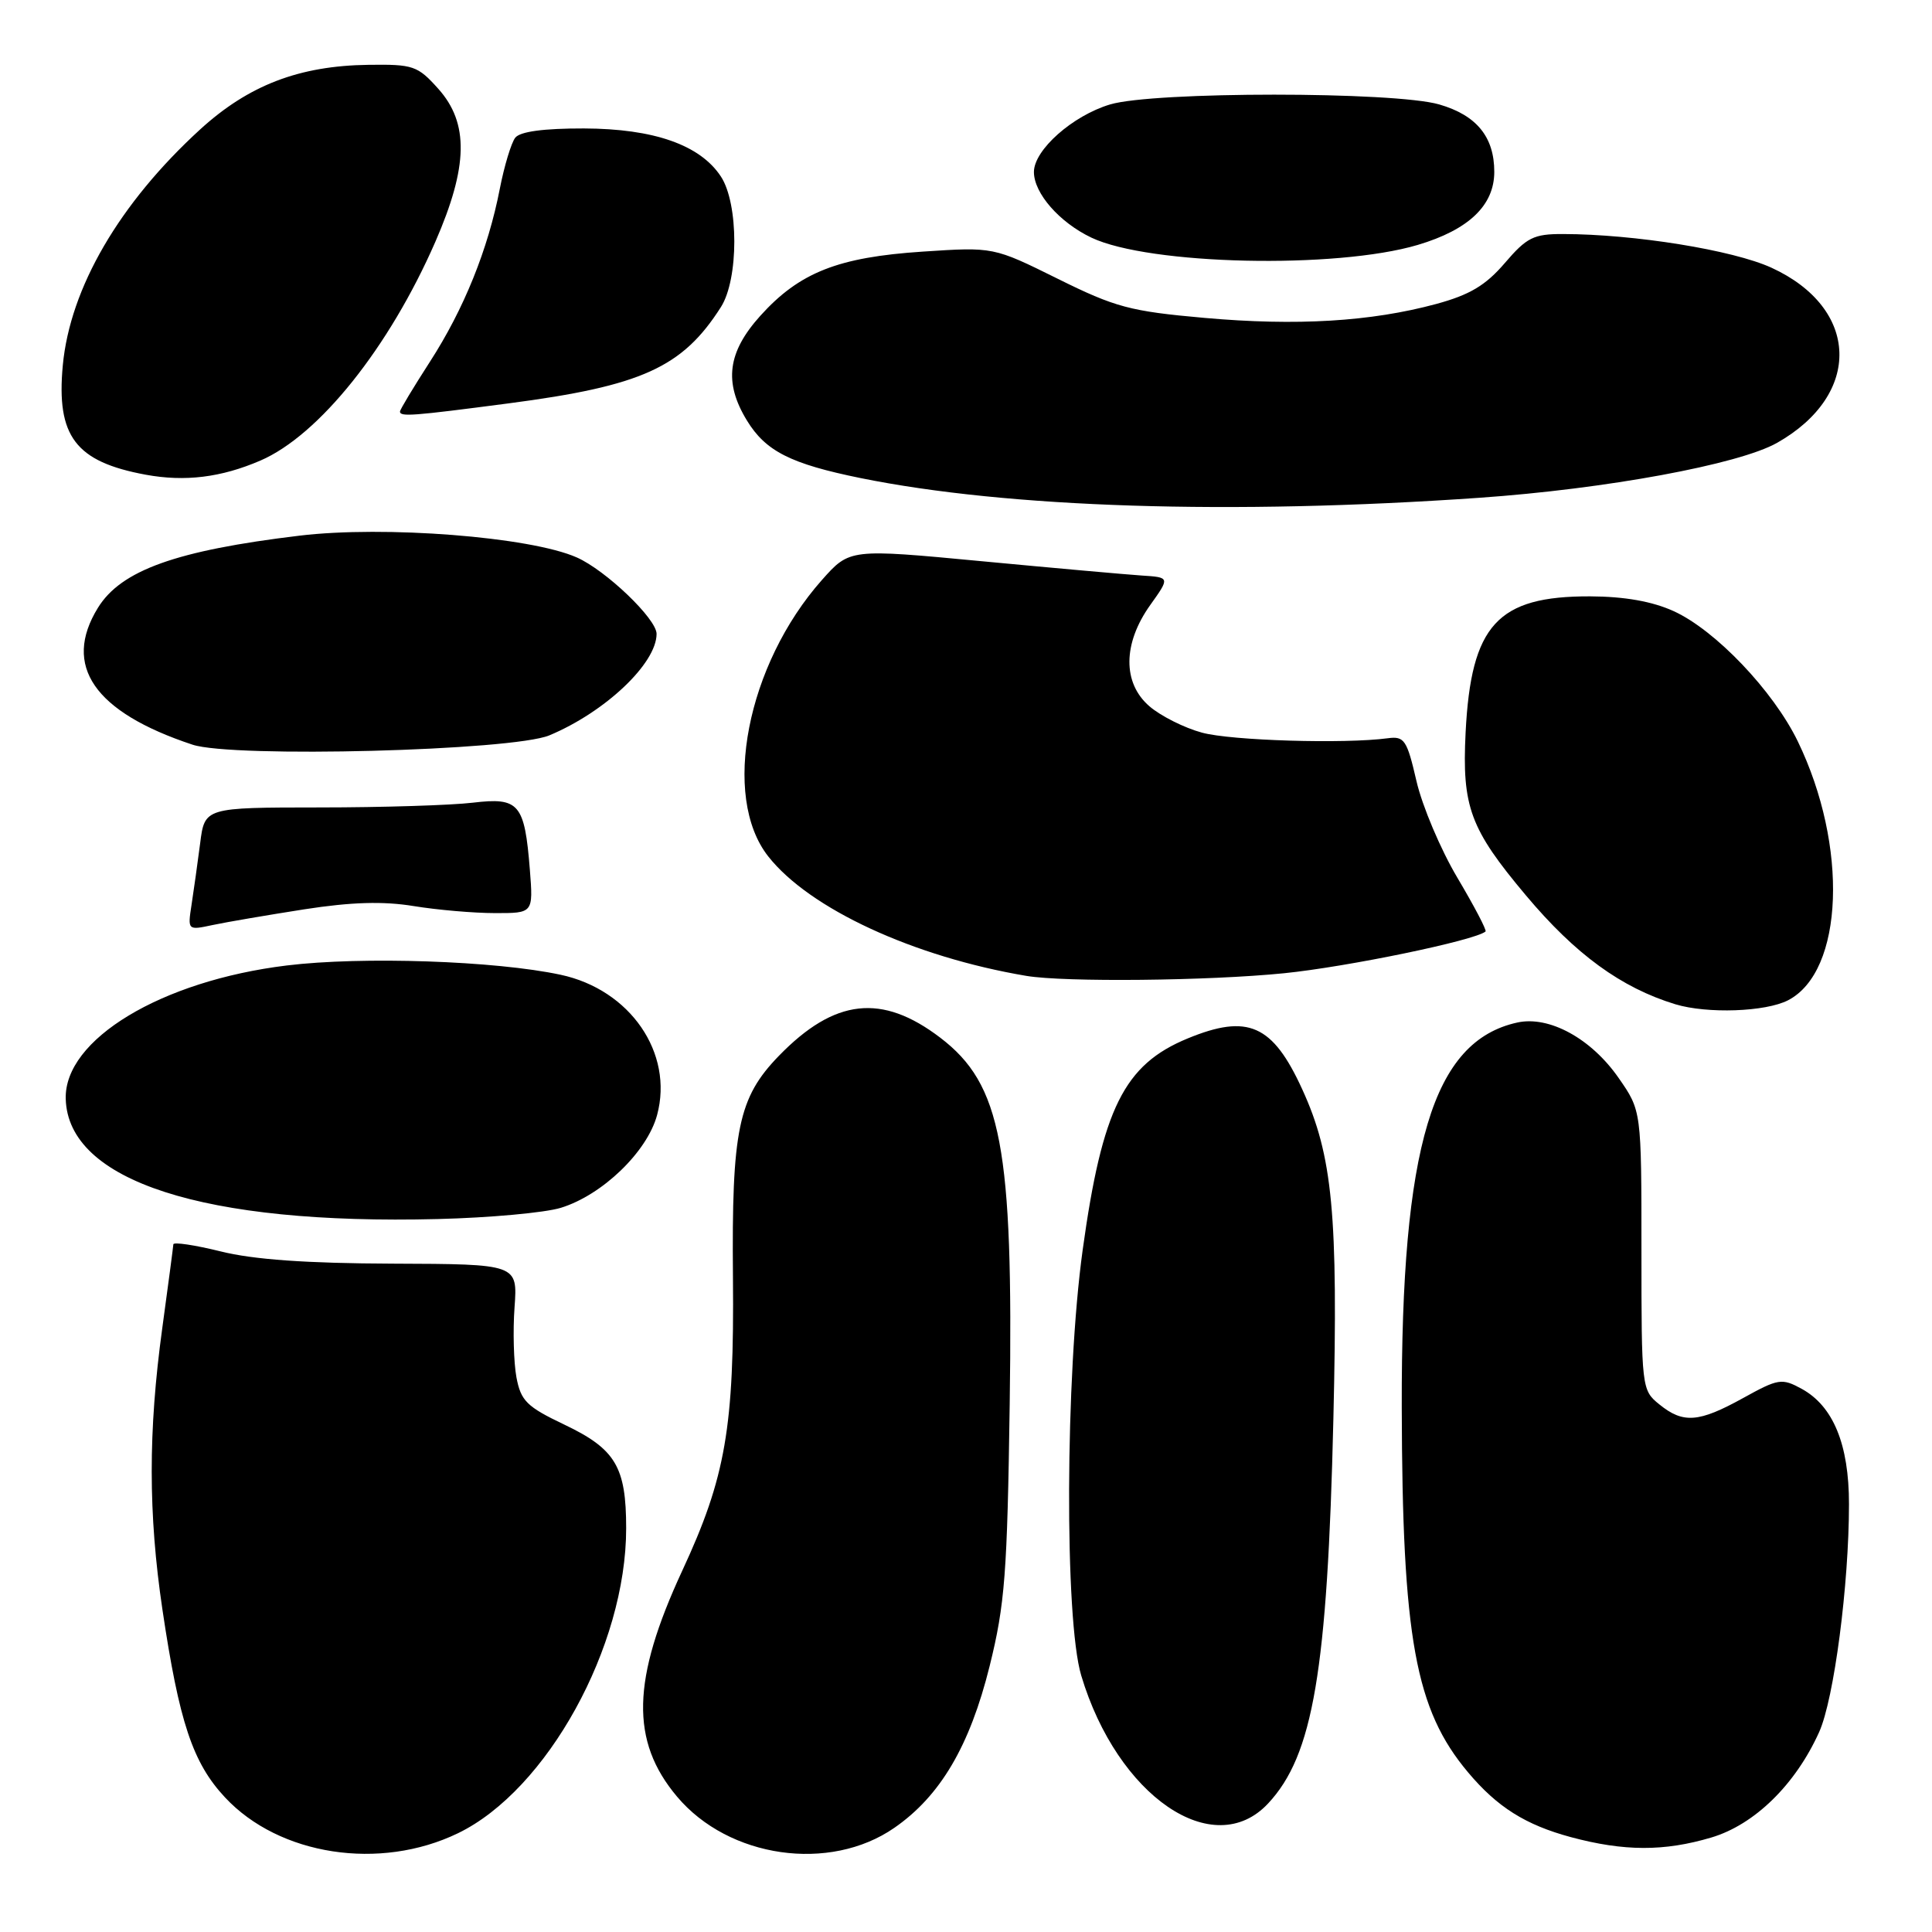 <?xml version="1.0" encoding="UTF-8" standalone="no"?>
<!DOCTYPE svg PUBLIC "-//W3C//DTD SVG 1.1//EN" "http://www.w3.org/Graphics/SVG/1.1/DTD/svg11.dtd" >
<svg xmlns="http://www.w3.org/2000/svg" xmlns:xlink="http://www.w3.org/1999/xlink" version="1.1" viewBox="0 0 256 256">
 <g >
 <path fill="currentColor"
d=" M 60.69 242.91 C 72.49 237.20 82.98 218.17 82.97 202.50 C 82.97 194.37 81.57 192.01 74.80 188.78 C 69.80 186.40 69.02 185.63 68.43 182.50 C 68.07 180.54 67.95 176.36 68.18 173.22 C 68.59 167.50 68.59 167.50 52.04 167.44 C 40.61 167.40 33.57 166.90 29.25 165.82 C 25.81 164.97 22.99 164.55 22.97 164.88 C 22.95 165.22 22.29 170.22 21.50 176.00 C 19.63 189.64 19.64 200.59 21.52 213.26 C 23.74 228.19 25.53 233.58 29.82 238.17 C 37.00 245.87 50.34 247.92 60.69 242.91 Z  M 118.50 242.20 C 124.59 237.99 128.50 231.36 131.13 220.77 C 133.16 212.59 133.47 208.50 133.79 186.10 C 134.28 152.03 132.70 143.68 124.59 137.50 C 116.85 131.60 110.58 132.31 103.20 139.91 C 97.82 145.46 96.94 149.71 97.12 169.26 C 97.30 189.15 96.16 195.73 90.40 208.13 C 83.70 222.58 83.51 230.70 89.71 238.06 C 96.56 246.21 109.93 248.13 118.50 242.20 Z  M 226.76 243.48 C 232.48 241.78 237.91 236.47 241.05 229.50 C 243.02 225.12 245.00 209.98 245.00 199.29 C 245.00 191.38 242.91 186.31 238.72 184.02 C 236.10 182.59 235.63 182.67 230.97 185.25 C 225.09 188.50 223.03 188.66 219.86 186.08 C 217.53 184.20 217.50 183.90 217.50 165.68 C 217.50 147.18 217.50 147.18 214.48 142.84 C 210.85 137.61 205.27 134.56 201.05 135.49 C 189.84 137.95 185.66 151.86 185.74 186.50 C 185.81 217.06 187.53 226.53 194.53 234.85 C 198.40 239.46 202.15 241.81 208.15 243.43 C 215.19 245.32 220.50 245.34 226.76 243.48 Z  M 168.03 238.97 C 174.00 232.58 175.89 221.46 176.68 188.00 C 177.32 160.86 176.59 153.15 172.55 144.33 C 168.63 135.76 165.36 134.31 157.37 137.60 C 148.94 141.07 146.05 146.89 143.46 165.62 C 141.15 182.34 141.04 214.59 143.27 222.02 C 148.06 238.01 160.79 246.72 168.03 238.97 Z  M 74.32 160.04 C 79.81 158.35 85.76 152.62 87.07 147.74 C 89.28 139.53 83.50 131.13 74.28 129.16 C 65.66 127.31 47.95 126.71 38.00 127.93 C 21.37 129.96 8.48 137.73 8.71 145.61 C 9.01 156.50 27.00 162.31 58.00 161.53 C 64.88 161.36 72.22 160.69 74.32 160.04 Z  M 236.93 132.54 C 244.32 128.71 244.94 112.10 238.21 98.22 C 234.96 91.53 227.29 83.49 221.77 80.98 C 218.91 79.68 215.25 79.04 210.70 79.02 C 198.41 78.98 194.92 82.80 194.20 97.07 C 193.71 106.91 194.79 109.83 202.19 118.64 C 208.76 126.47 214.82 130.88 221.99 133.07 C 226.22 134.35 233.95 134.08 236.93 132.54 Z  M 170.14 128.96 C 178.55 128.11 195.38 124.63 196.84 123.43 C 197.03 123.28 195.35 120.08 193.12 116.32 C 190.89 112.57 188.45 106.80 187.69 103.50 C 186.43 98.05 186.09 97.53 183.90 97.82 C 178.17 98.59 163.15 98.14 159.27 97.08 C 156.94 96.45 153.81 94.88 152.31 93.59 C 148.73 90.51 148.77 85.27 152.42 80.16 C 155.03 76.50 155.03 76.50 151.27 76.26 C 149.20 76.12 139.64 75.27 130.04 74.36 C 112.59 72.71 112.59 72.71 108.91 76.85 C 98.95 88.08 95.55 105.53 101.79 113.47 C 107.25 120.41 121.05 126.79 136.00 129.31 C 141.09 130.16 160.10 129.97 170.14 128.96 Z  M 40.32 120.49 C 46.58 119.52 50.78 119.40 54.82 120.06 C 57.94 120.57 62.79 120.99 65.58 120.99 C 70.66 121.00 70.66 121.00 70.21 115.25 C 69.51 106.47 68.79 105.63 62.65 106.36 C 59.82 106.70 50.67 106.99 42.31 106.99 C 27.12 107.00 27.12 107.00 26.52 111.75 C 26.18 114.36 25.67 118.03 25.38 119.89 C 24.86 123.27 24.86 123.28 28.18 122.57 C 30.01 122.18 35.47 121.25 40.32 120.49 Z  M 72.79 97.44 C 80.19 94.35 87.00 87.91 87.00 83.99 C 87.00 82.00 80.28 75.57 76.42 73.86 C 70.25 71.13 50.95 69.62 39.67 70.98 C 23.37 72.94 16.05 75.56 12.98 80.53 C 8.24 88.21 12.48 94.36 25.50 98.67 C 30.85 100.45 67.89 99.48 72.79 97.44 Z  M 196.00 65.96 C 212.81 64.79 230.41 61.54 235.47 58.68 C 246.79 52.27 246.42 40.83 234.72 35.47 C 229.60 33.13 216.59 31.03 207.10 31.01 C 203.22 31.00 202.30 31.46 199.39 34.86 C 196.85 37.82 194.75 39.07 190.30 40.28 C 181.65 42.62 171.79 43.21 159.57 42.12 C 149.75 41.25 147.78 40.72 140.14 36.93 C 131.64 32.72 131.64 32.72 122.26 33.34 C 111.04 34.08 105.93 36.10 100.75 41.84 C 96.40 46.67 95.89 50.66 98.96 55.70 C 101.45 59.79 104.76 61.46 114.04 63.35 C 133.53 67.30 163.15 68.25 196.00 65.96 Z  M 34.50 61.03 C 42.27 57.68 51.56 46.06 57.69 32.03 C 62.04 22.05 62.15 16.32 58.08 11.77 C 55.34 8.71 54.76 8.51 48.83 8.59 C 39.64 8.71 32.94 11.29 26.52 17.15 C 15.81 26.95 9.28 38.16 8.32 48.42 C 7.45 57.81 10.00 61.18 19.30 62.90 C 24.51 63.86 29.30 63.27 34.50 61.03 Z  M 67.38 53.45 C 85.05 51.14 90.43 48.69 95.53 40.68 C 97.89 36.97 97.89 27.00 95.53 23.40 C 92.78 19.20 86.64 17.05 77.37 17.02 C 72.03 17.01 68.91 17.43 68.27 18.25 C 67.74 18.94 66.82 21.98 66.23 25.00 C 64.67 33.04 61.47 40.96 56.97 47.93 C 54.79 51.31 53.00 54.28 53.00 54.53 C 53.00 55.25 54.64 55.12 67.38 53.45 Z  M 187.87 32.45 C 194.62 30.44 198.00 27.21 198.00 22.77 C 198.00 18.14 195.65 15.27 190.71 13.84 C 184.76 12.11 152.85 12.11 147.09 13.84 C 142.12 15.33 137.00 19.87 137.00 22.79 C 137.00 25.61 140.39 29.48 144.62 31.49 C 152.27 35.12 177.04 35.67 187.87 32.45 Z "/>
</g>
</svg>